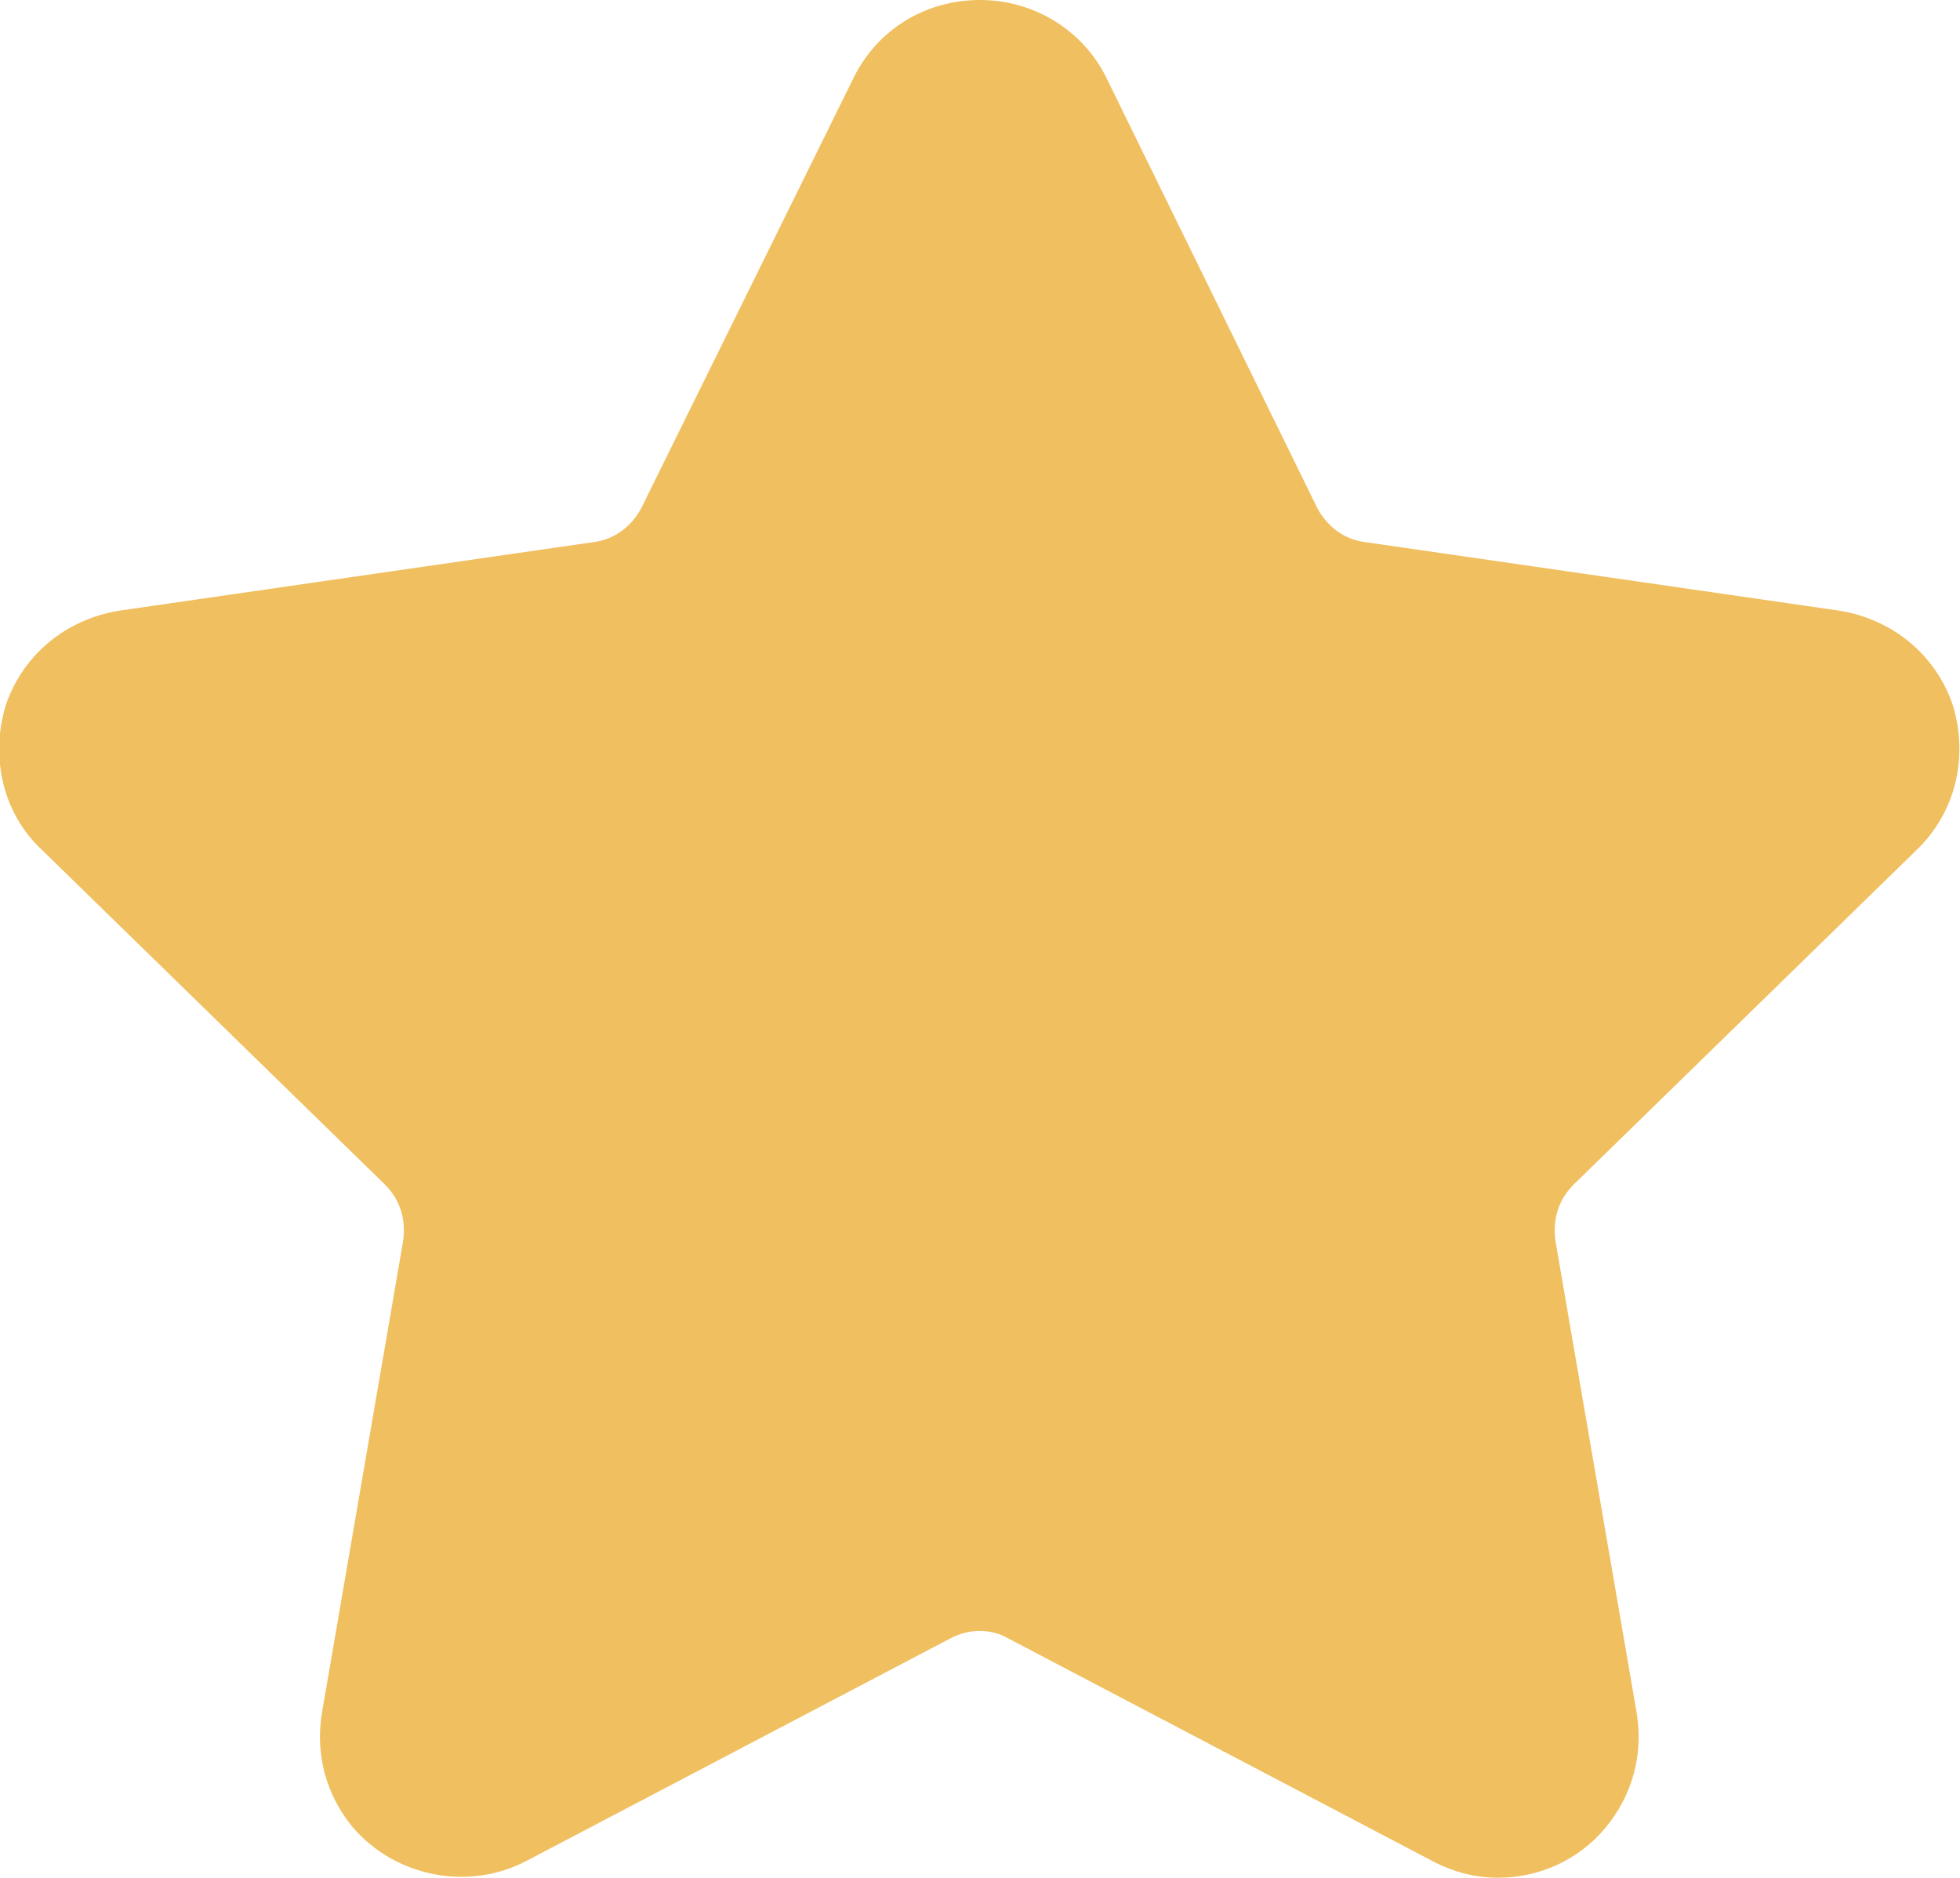 <svg width="14" height="13.413" viewBox="0 0 14 13.413" fill="none" xmlns="http://www.w3.org/2000/svg" xmlns:xlink="http://www.w3.org/1999/xlink">
	<desc>
			Created with Pixso.
	</desc>
	<defs/>
	<path id="Vector" d="M13.69 6.07C13.97 5.8 14.06 5.41 13.95 5.04C13.83 4.68 13.52 4.42 13.13 4.36L9.74 3.87C9.6 3.85 9.48 3.76 9.41 3.63L7.9 0.55C7.73 0.21 7.38 0 7 0C6.61 0 6.27 0.21 6.1 0.55L4.58 3.63C4.51 3.76 4.39 3.85 4.25 3.87L0.86 4.36C0.47 4.42 0.16 4.68 0.04 5.04C-0.07 5.41 0.02 5.81 0.3 6.07L2.75 8.46C2.86 8.57 2.9 8.71 2.88 8.86L2.3 12.23C2.25 12.53 2.33 12.82 2.52 13.05C2.82 13.4 3.34 13.51 3.76 13.29L6.79 11.7C6.92 11.63 7.08 11.63 7.2 11.7L10.23 13.29C10.38 13.37 10.54 13.41 10.7 13.41C11 13.41 11.28 13.28 11.47 13.05C11.66 12.82 11.74 12.53 11.69 12.23L11.11 8.86C11.09 8.71 11.13 8.57 11.24 8.46L13.69 6.07Z" fill="#F0BF5F" fill-opacity="1" fill-rule="nonzero"/>
</svg>
